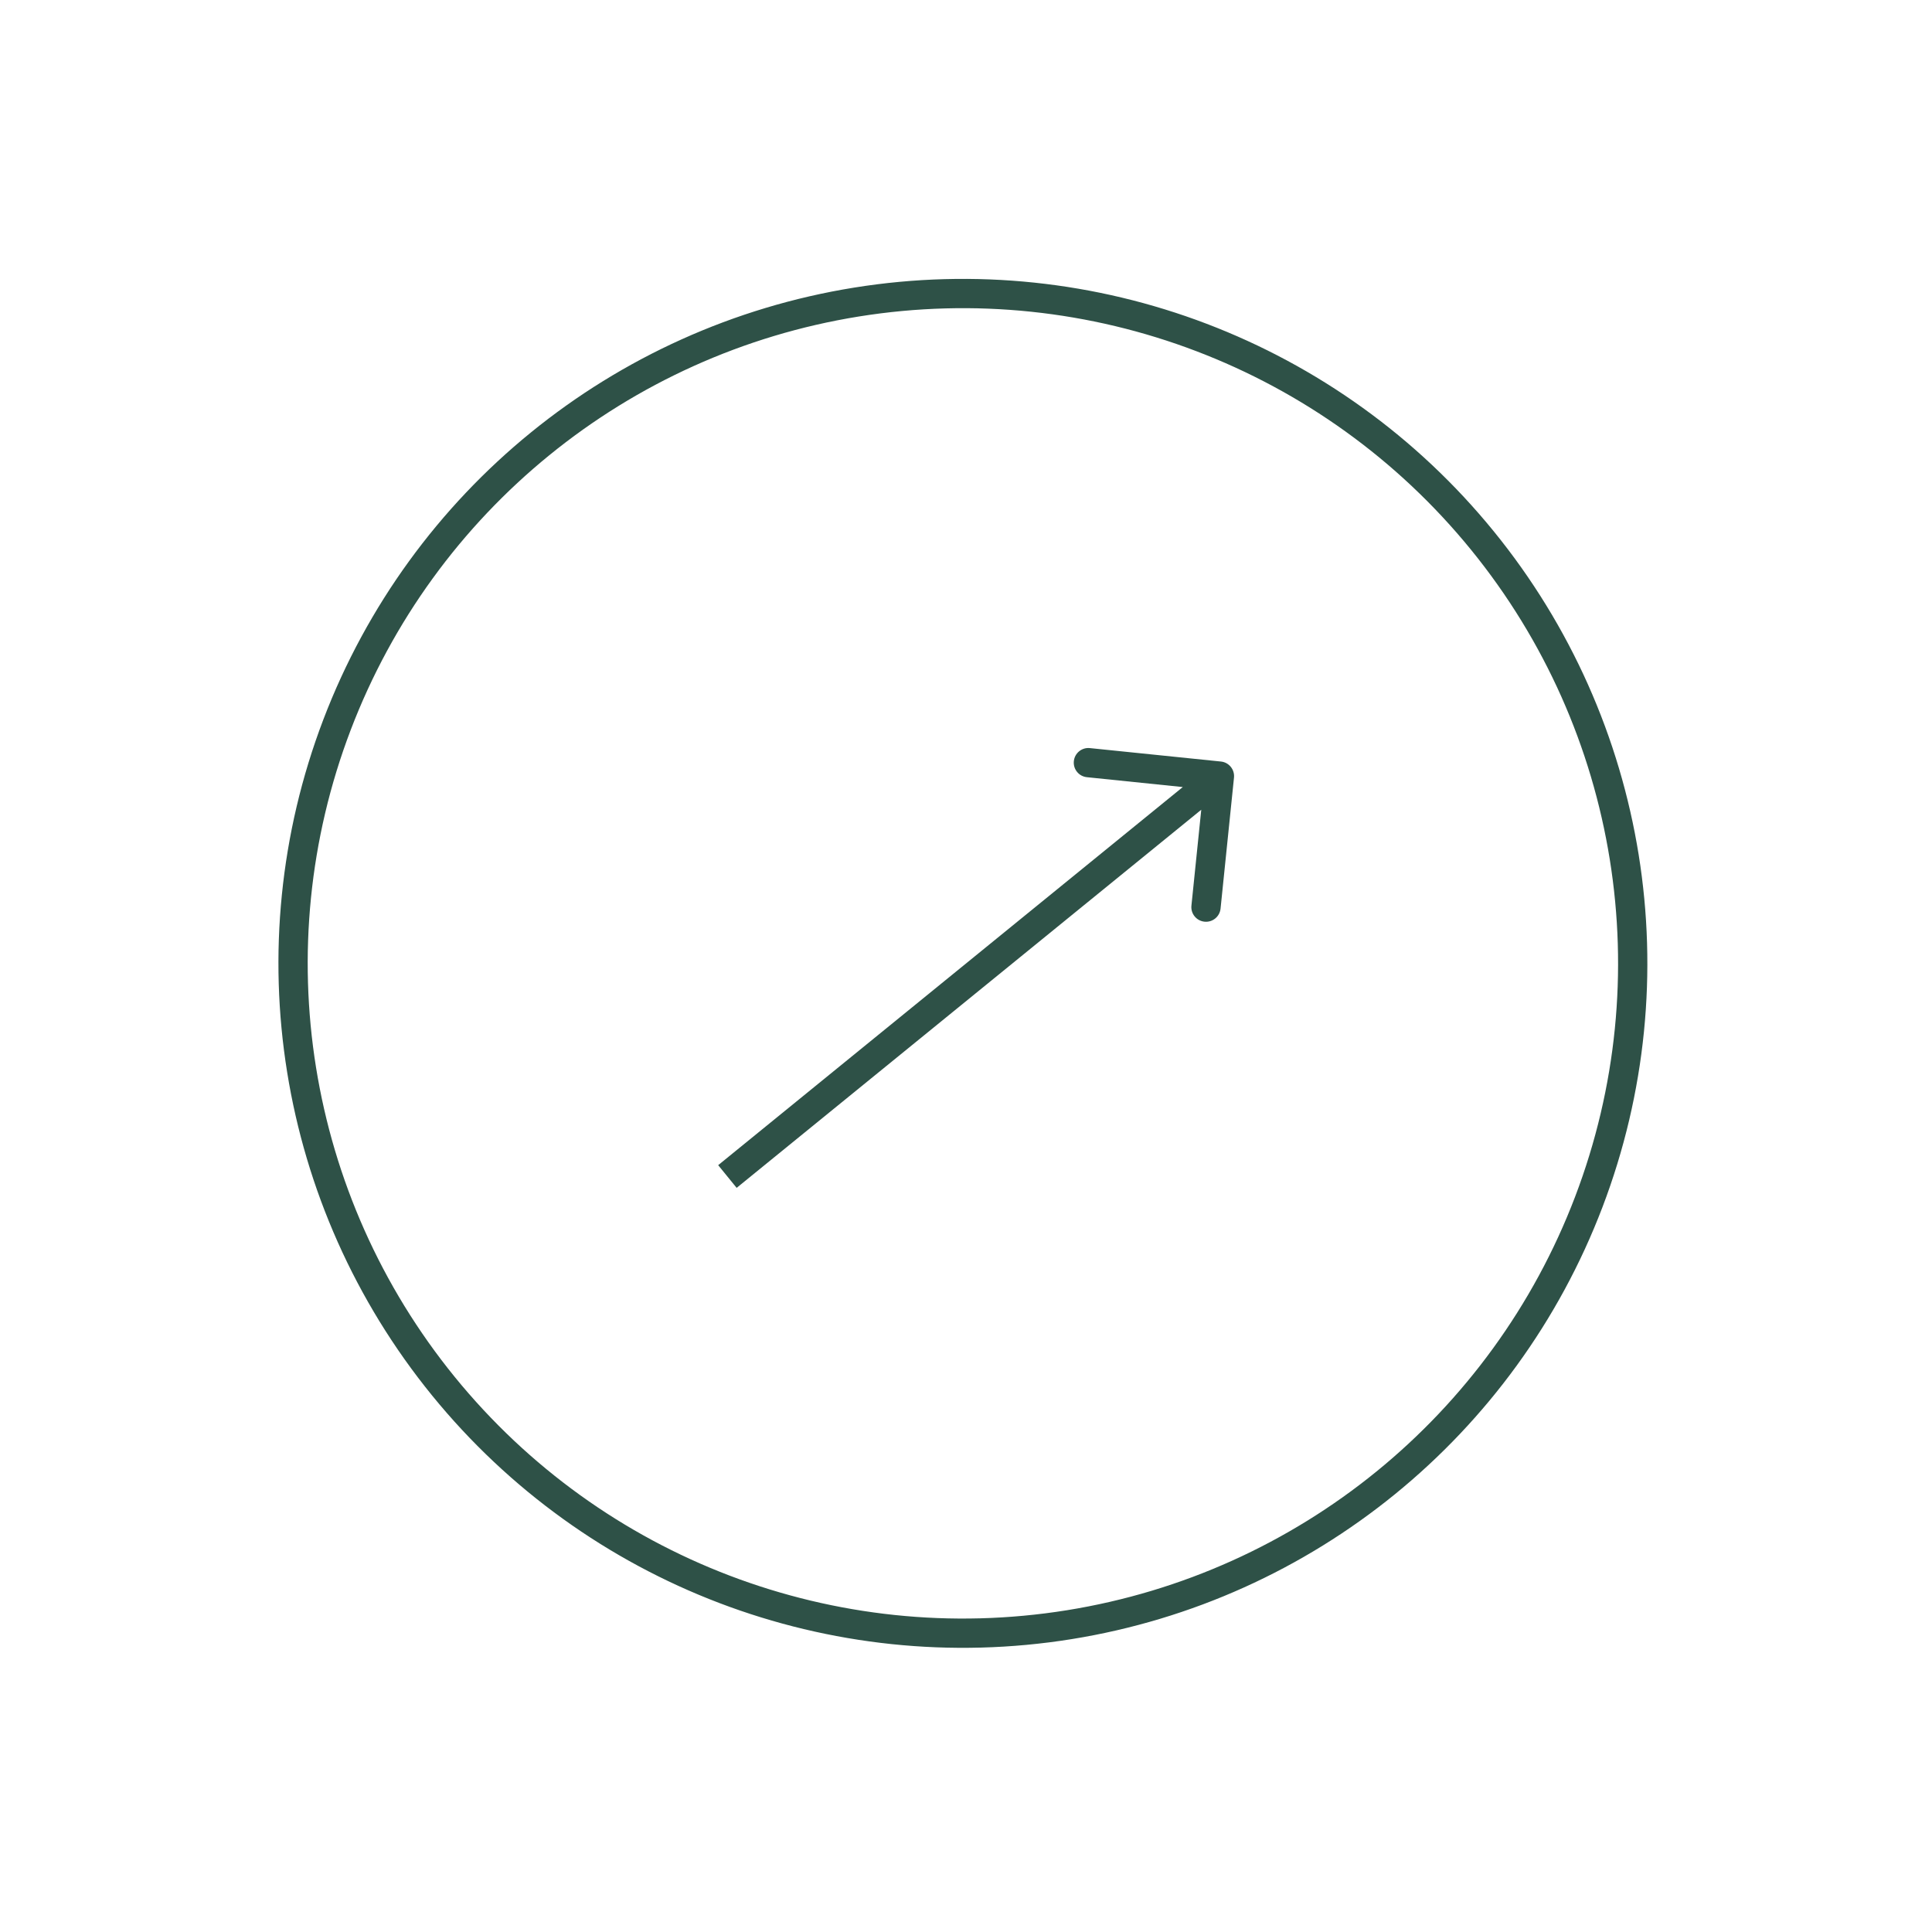 <svg xmlns="http://www.w3.org/2000/svg" width="66" height="66" viewBox="0 0 66 66" fill="none"><circle cx="32.894" cy="32.91" r="22.882" transform="rotate(-39.14 32.894 32.91)" stroke="#2E5147"></circle><path d="M42.155 26.564C42.183 26.289 41.983 26.043 41.709 26.015L37.232 25.556C36.958 25.527 36.712 25.727 36.684 26.002C36.656 26.277 36.855 26.522 37.13 26.55L41.109 26.959L40.701 30.938C40.673 31.213 40.872 31.458 41.147 31.486C41.422 31.515 41.667 31.315 41.696 31.04L42.155 26.564ZM25.165 40.579L41.973 26.9L41.342 26.125L24.534 39.804L25.165 40.579Z" fill="#2E5147"></path></svg>